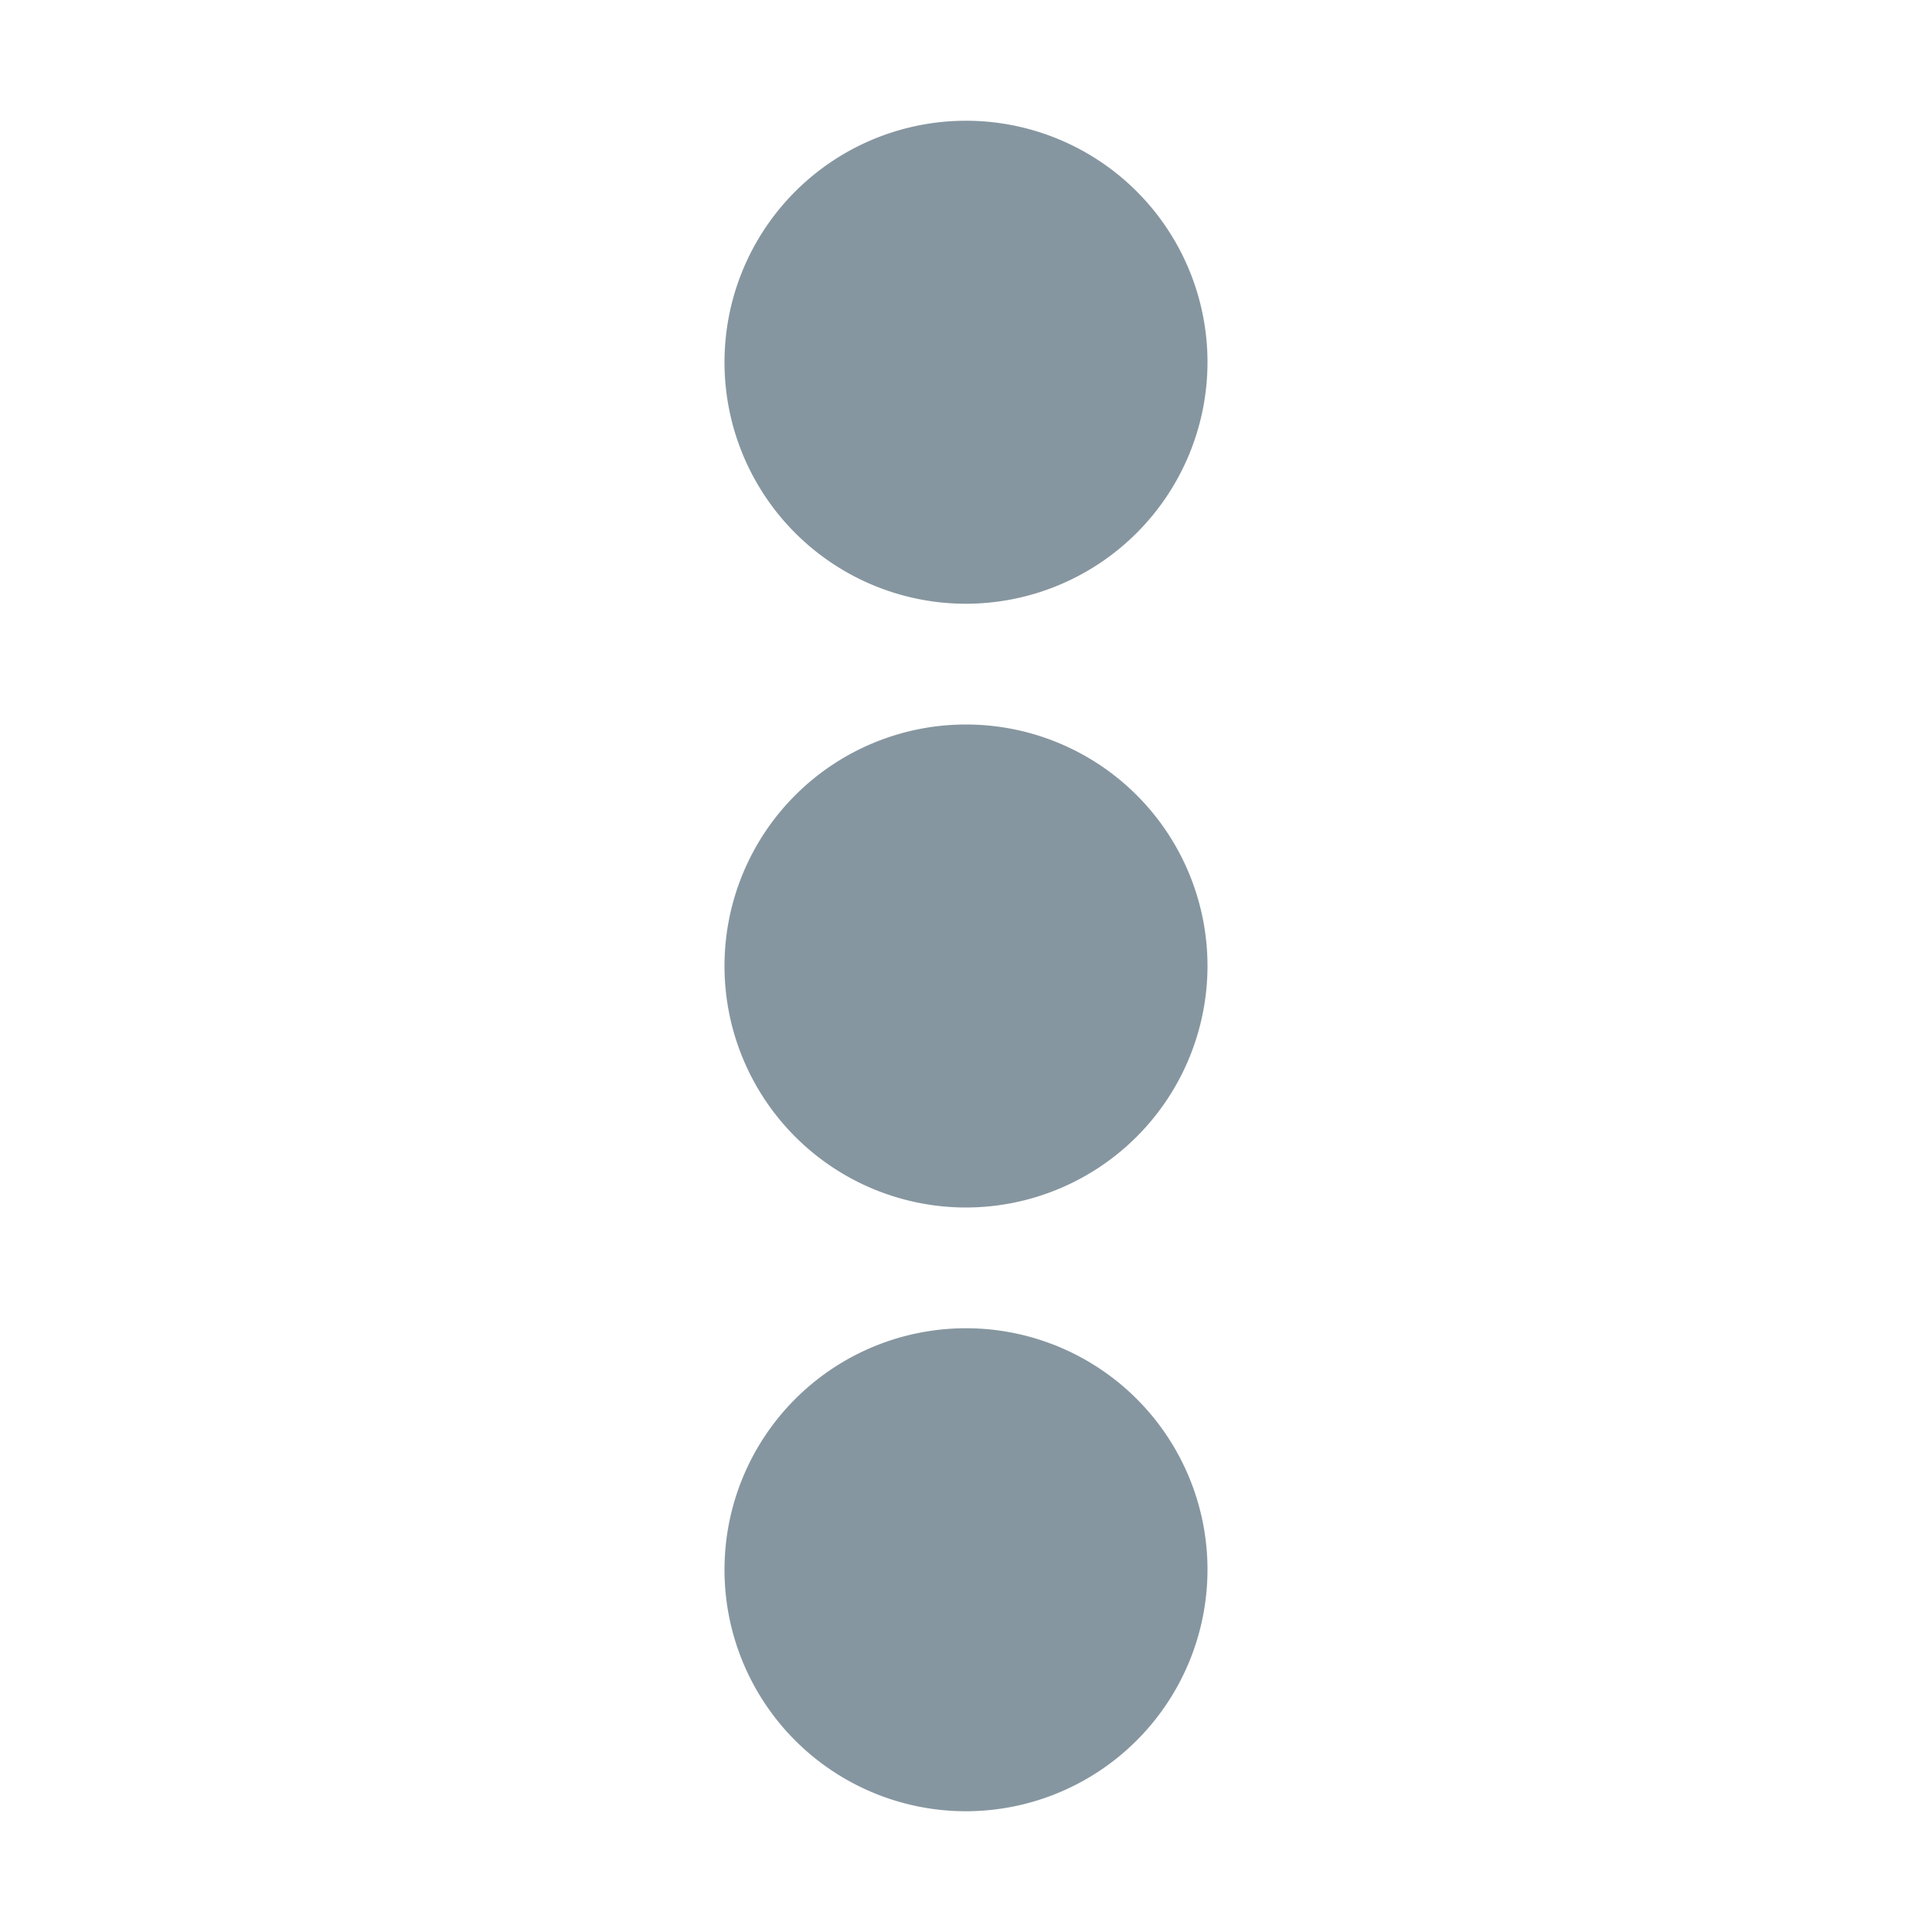 <svg id="Flat" xmlns="http://www.w3.org/2000/svg" viewBox="0 0 256 256">
  <path d="M128,160a32,32,0,1,1,32-32A32.032,32.032,0,0,1,128,160ZM160,48a32,32,0,1,0-32,32A32.032,32.032,0,0,0,160,48Zm0,160a32,32,0,1,0-32,32A32.032,32.032,0,0,0,160,208Z" fill="rgb(134, 150, 160)"/>
</svg>
